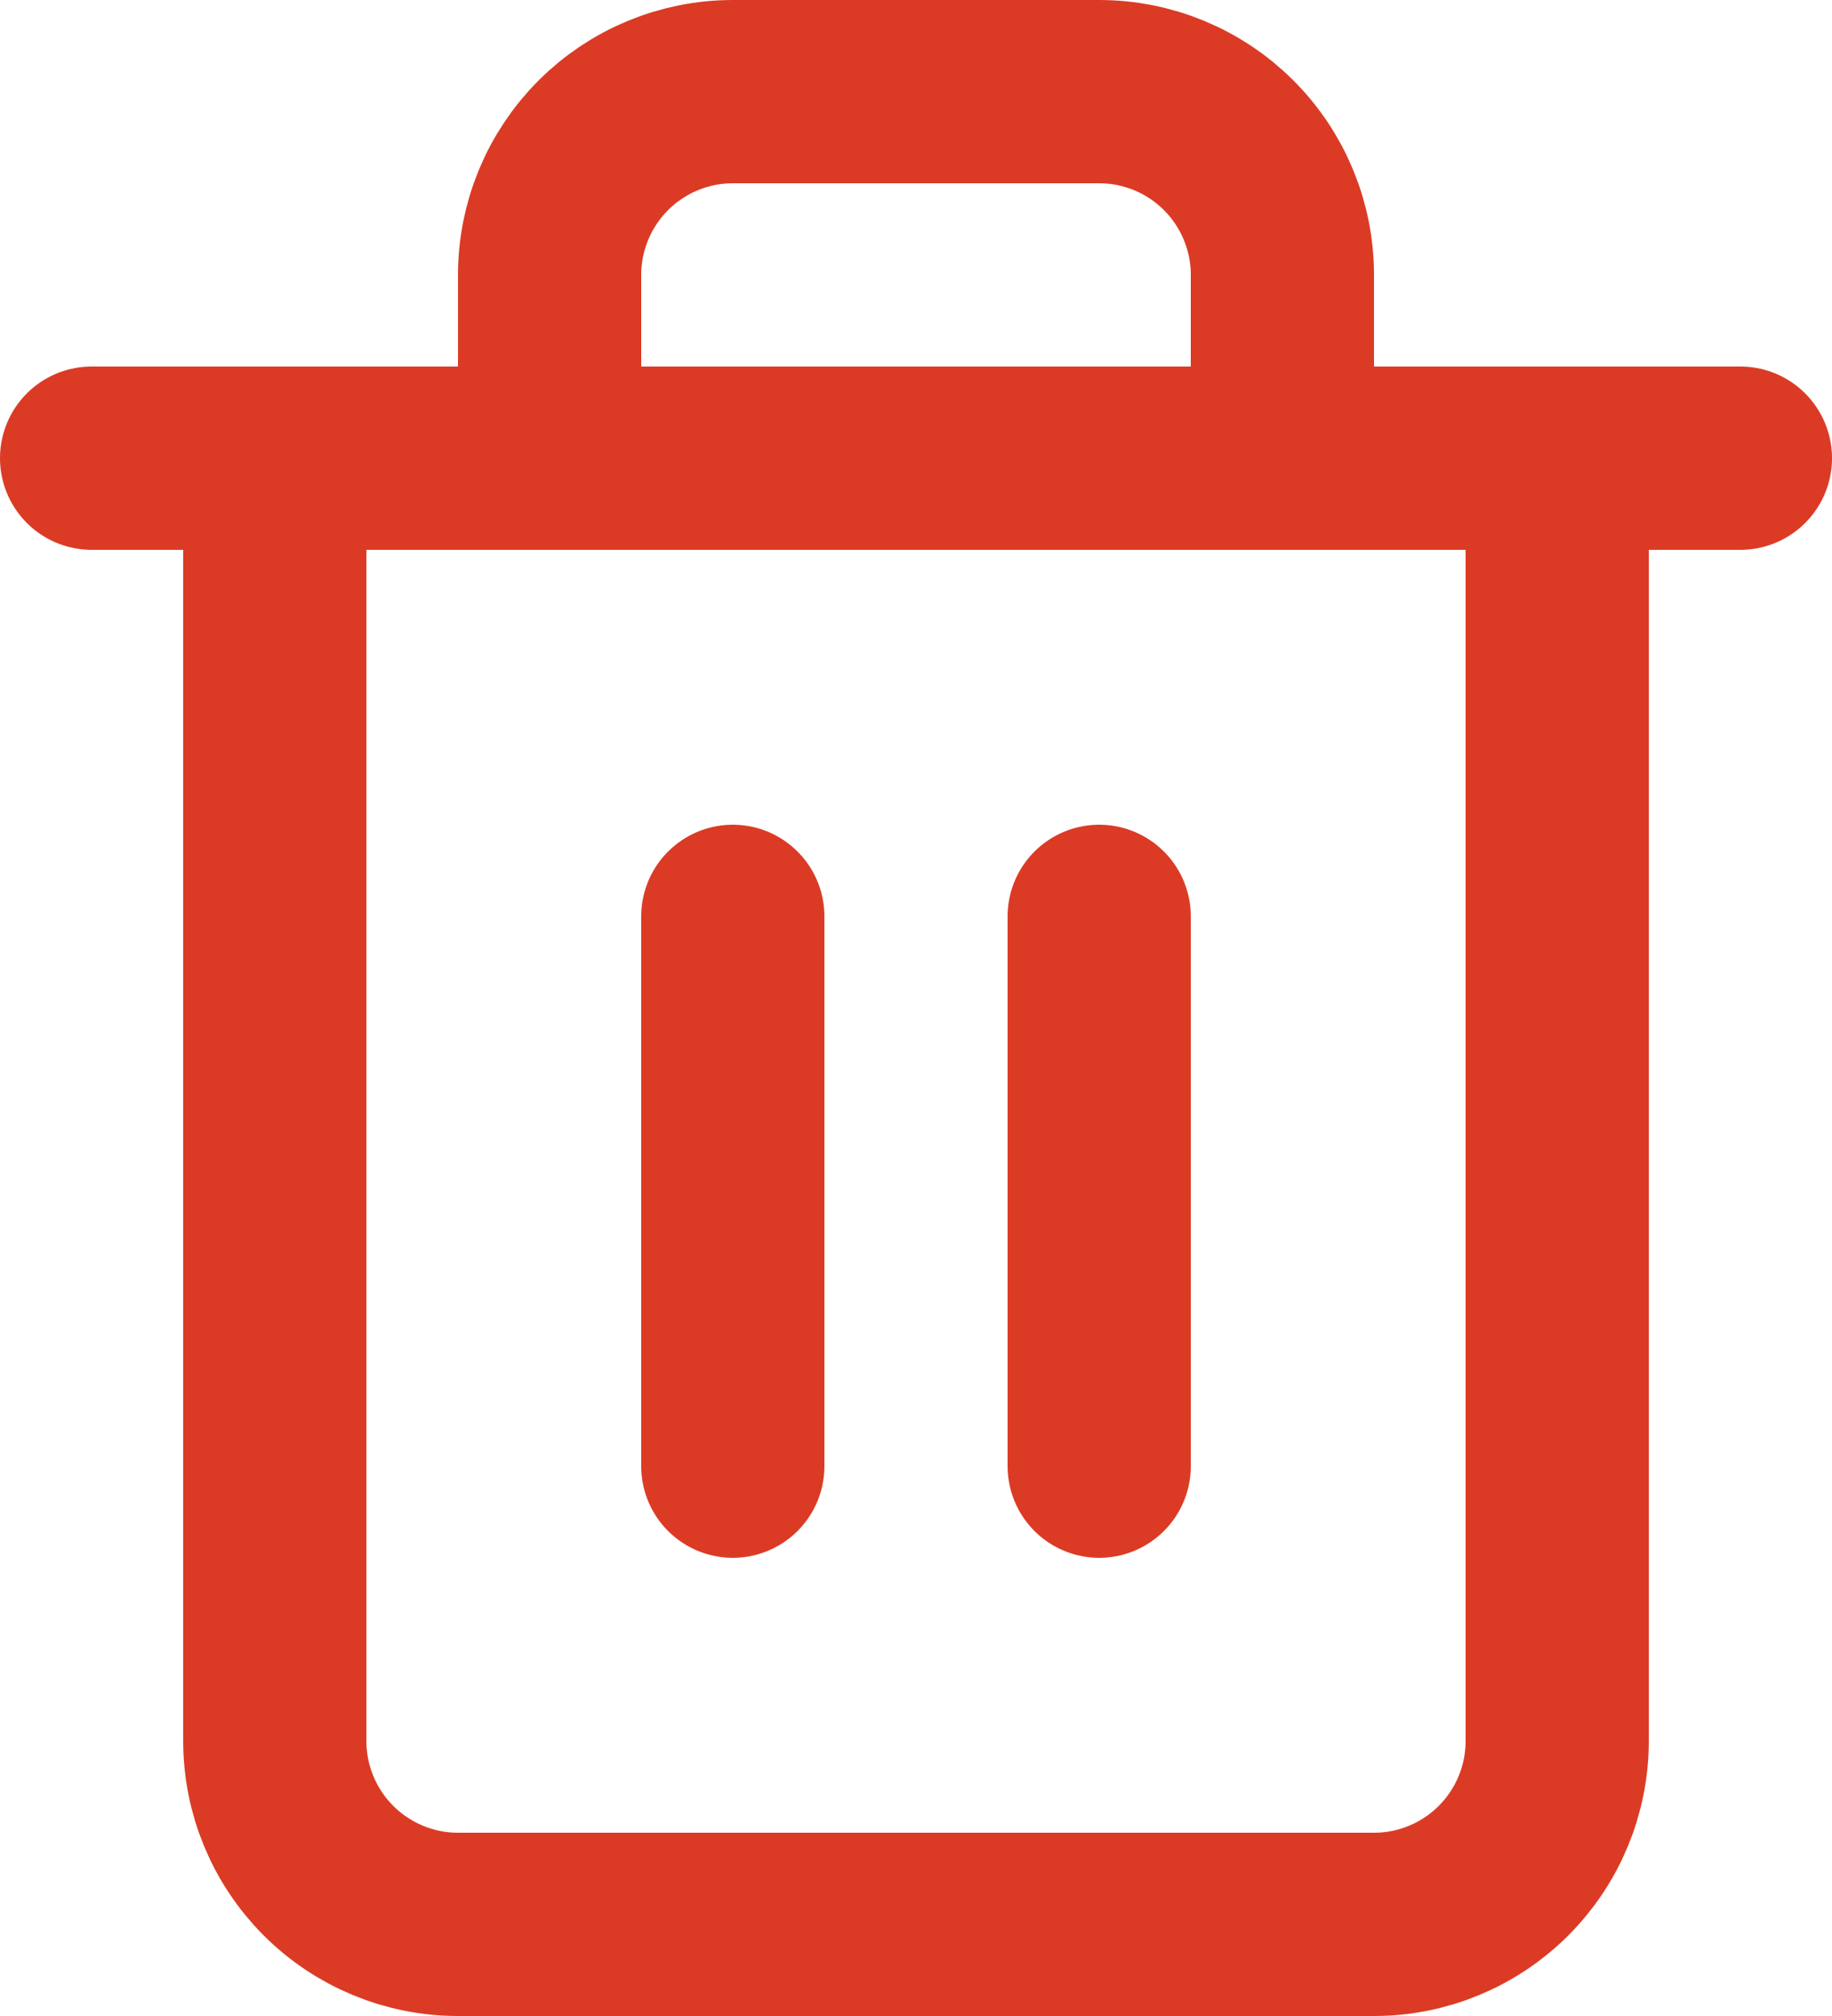 <svg
        height="100%"
        viewBox="0 0 20 22"
        fill="none"
        xmlns="http://www.w3.org/2000/svg"
      >
        <path
          d="M1 5H3H19"
          stroke="#DB3B25"
          stroke-width="2"
          stroke-linecap="round"
          stroke-linejoin="round"
        />
        <path
          d="M6 5V3C6 2.47 6.211 1.961 6.586 1.586C6.961 1.211 7.47 1 8 1H12C12.53 1 13.039 1.211 13.414 1.586C13.789 1.961 14 2.47 14 3V5M17 5V19C17 19.53 16.789 20.039 16.414 20.414C16.039 20.789 15.53 21 15 21H5C4.47 21 3.961 20.789 3.586 20.414C3.211 20.039 3 19.53 3 19V5H17Z"
          stroke="#DB3B25"
          stroke-width="2"
          stroke-linecap="round"
          stroke-linejoin="round"
        />
        <path
          d="M8 10V16"
          stroke="#DB3B25"
          stroke-width="2"
          stroke-linecap="round"
          stroke-linejoin="round"
        />
        <path
          d="M12 10V16"
          stroke="#DB3B25"
          stroke-width="2"
          stroke-linecap="round"
          stroke-linejoin="round"
        />
      </svg>
